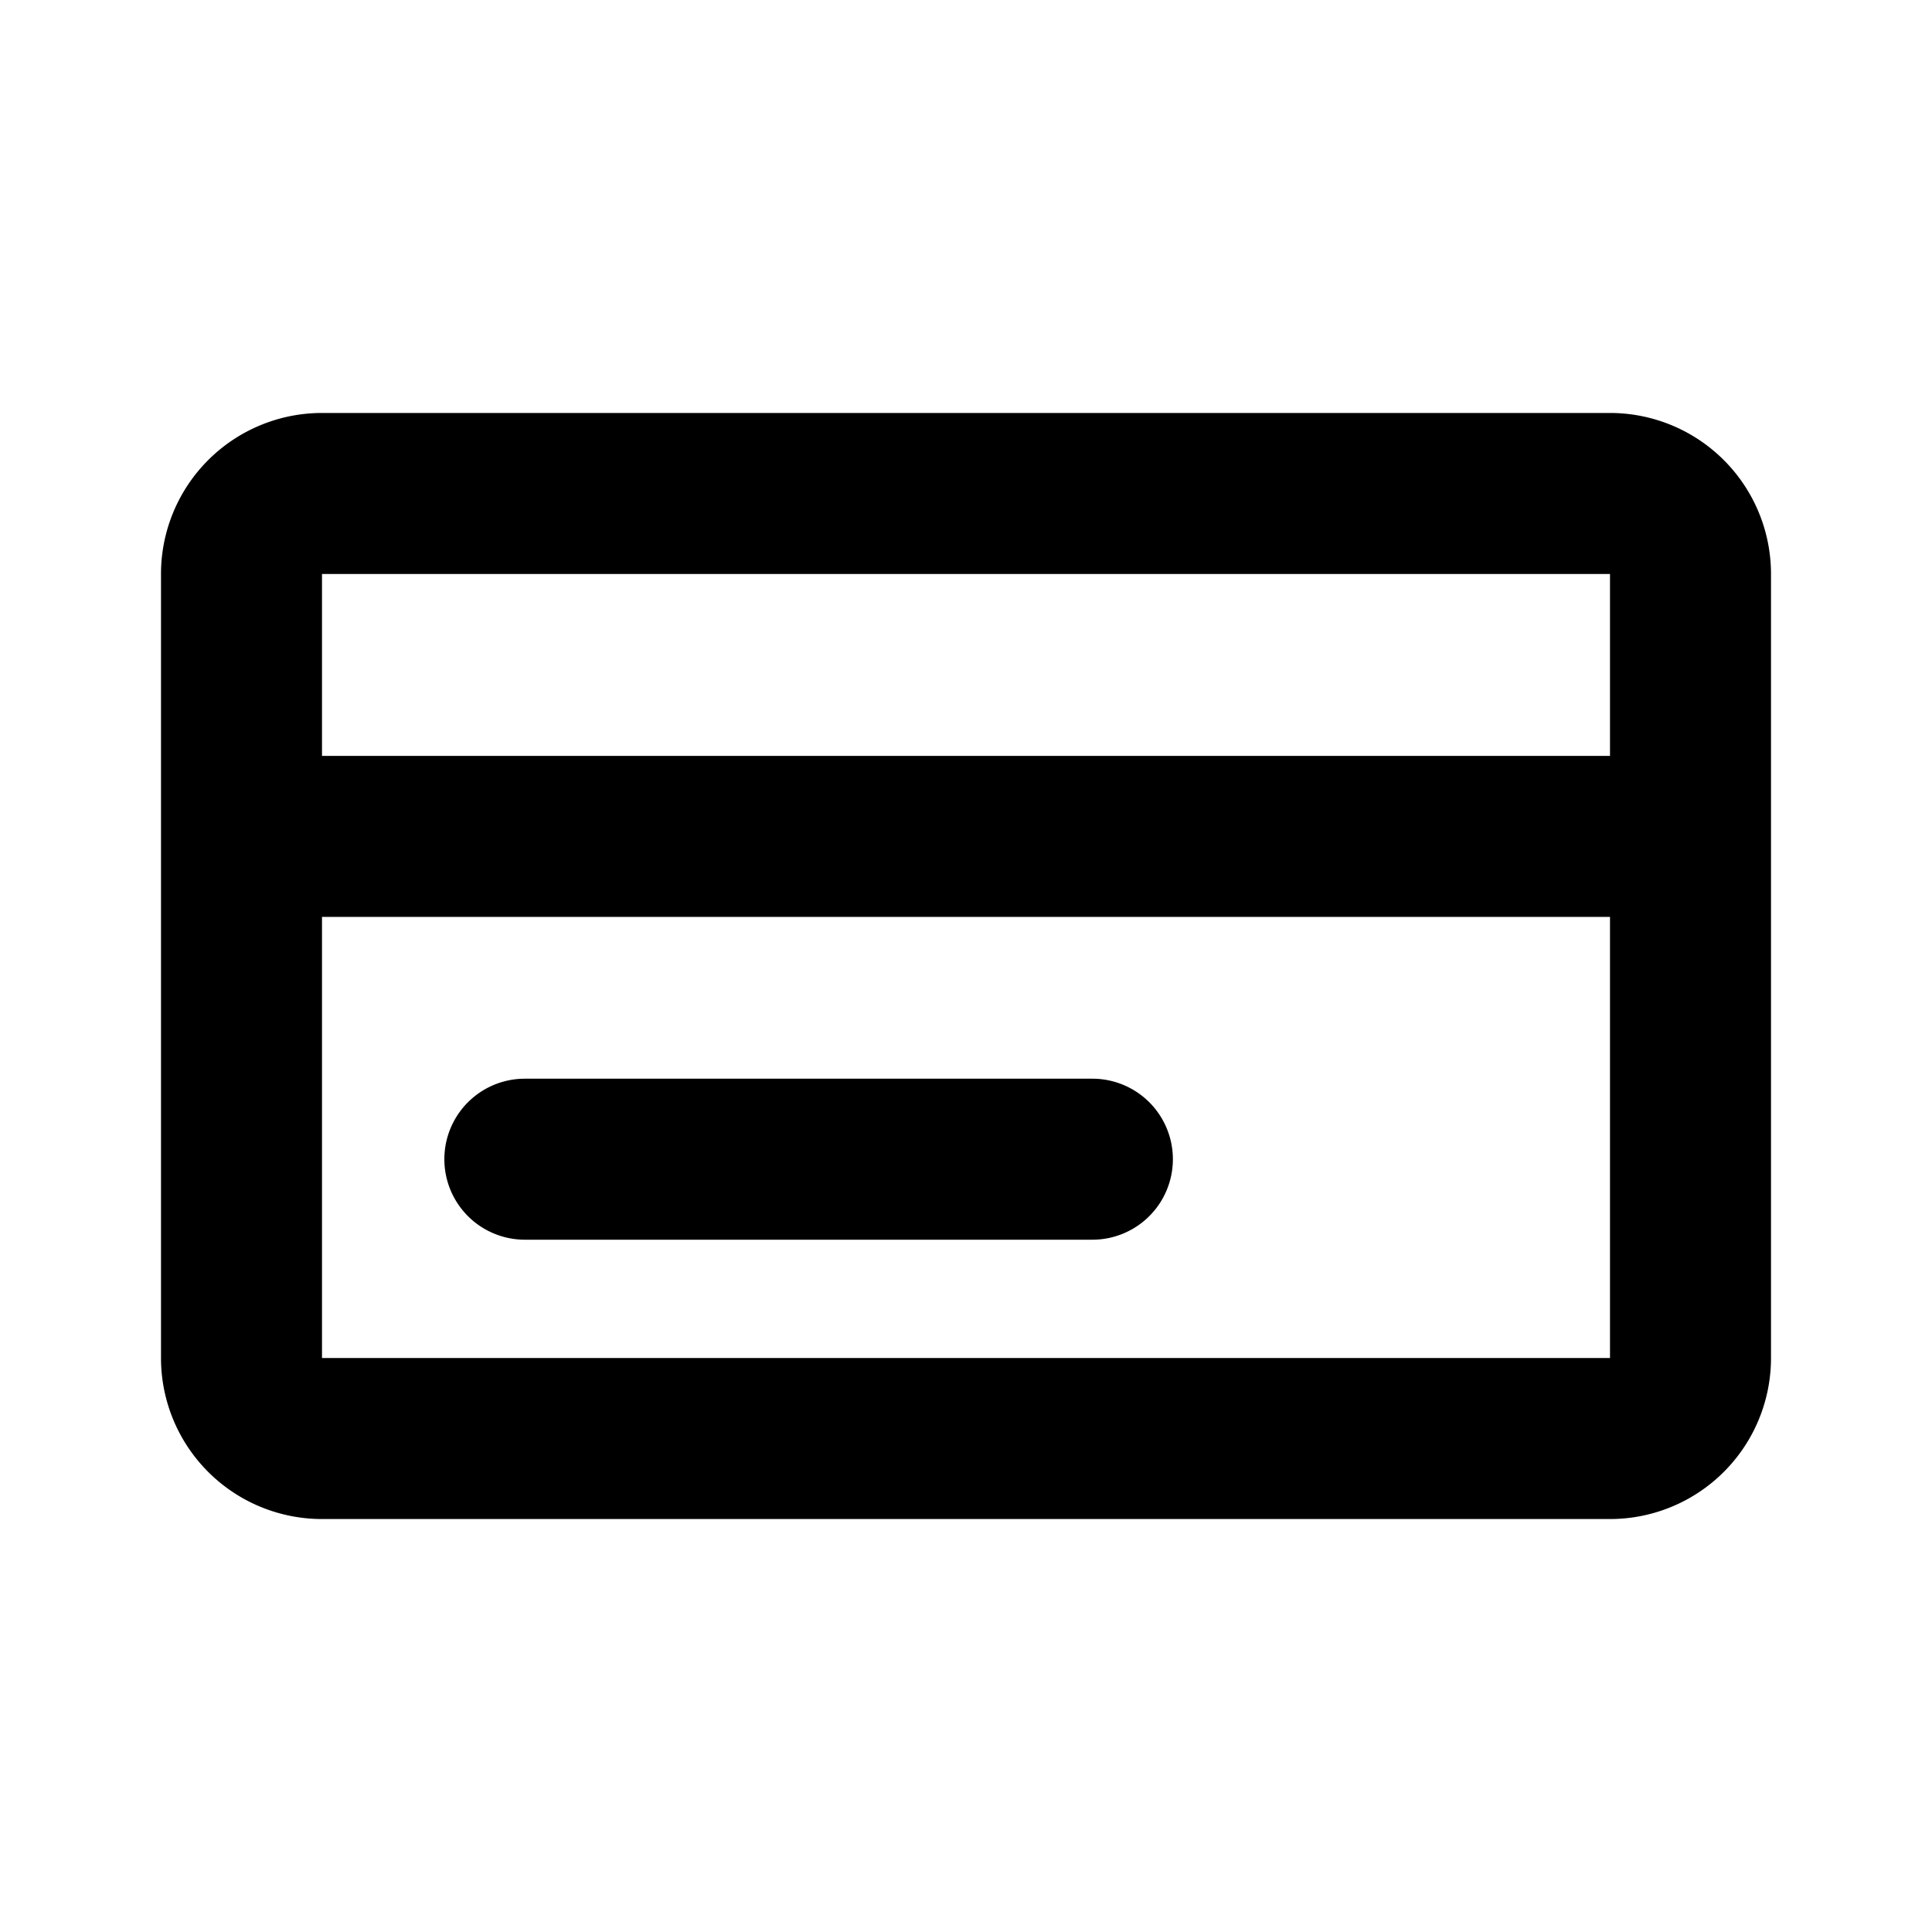 <svg xmlns="http://www.w3.org/2000/svg" viewBox="0 0 24 24"><defs><style>.cls-1{fill:#000000;}.cls-2{fill:none;}</style></defs><title>00</title><g id="Layer_1" data-name="Layer 1"><path class="cls-1" d="M20,5.13H4a2,2,0,0,0-2,2v9.74a2,2,0,0,0,2,2H20a2,2,0,0,0,2-2V7.13A2,2,0,0,0,20,5.13Zm0,2V9.39H4V7.13ZM4,16.87V11.39H20v5.48Z"/><path class="cls-1" d="M13.52,13.4h-7a1,1,0,0,0,0,2h7.05a1,1,0,0,0,0-2Z"/></g><g id="transparent_bounding_box" data-name="transparent bounding box"><rect class="cls-2" width="24" height="24"/></g></svg>